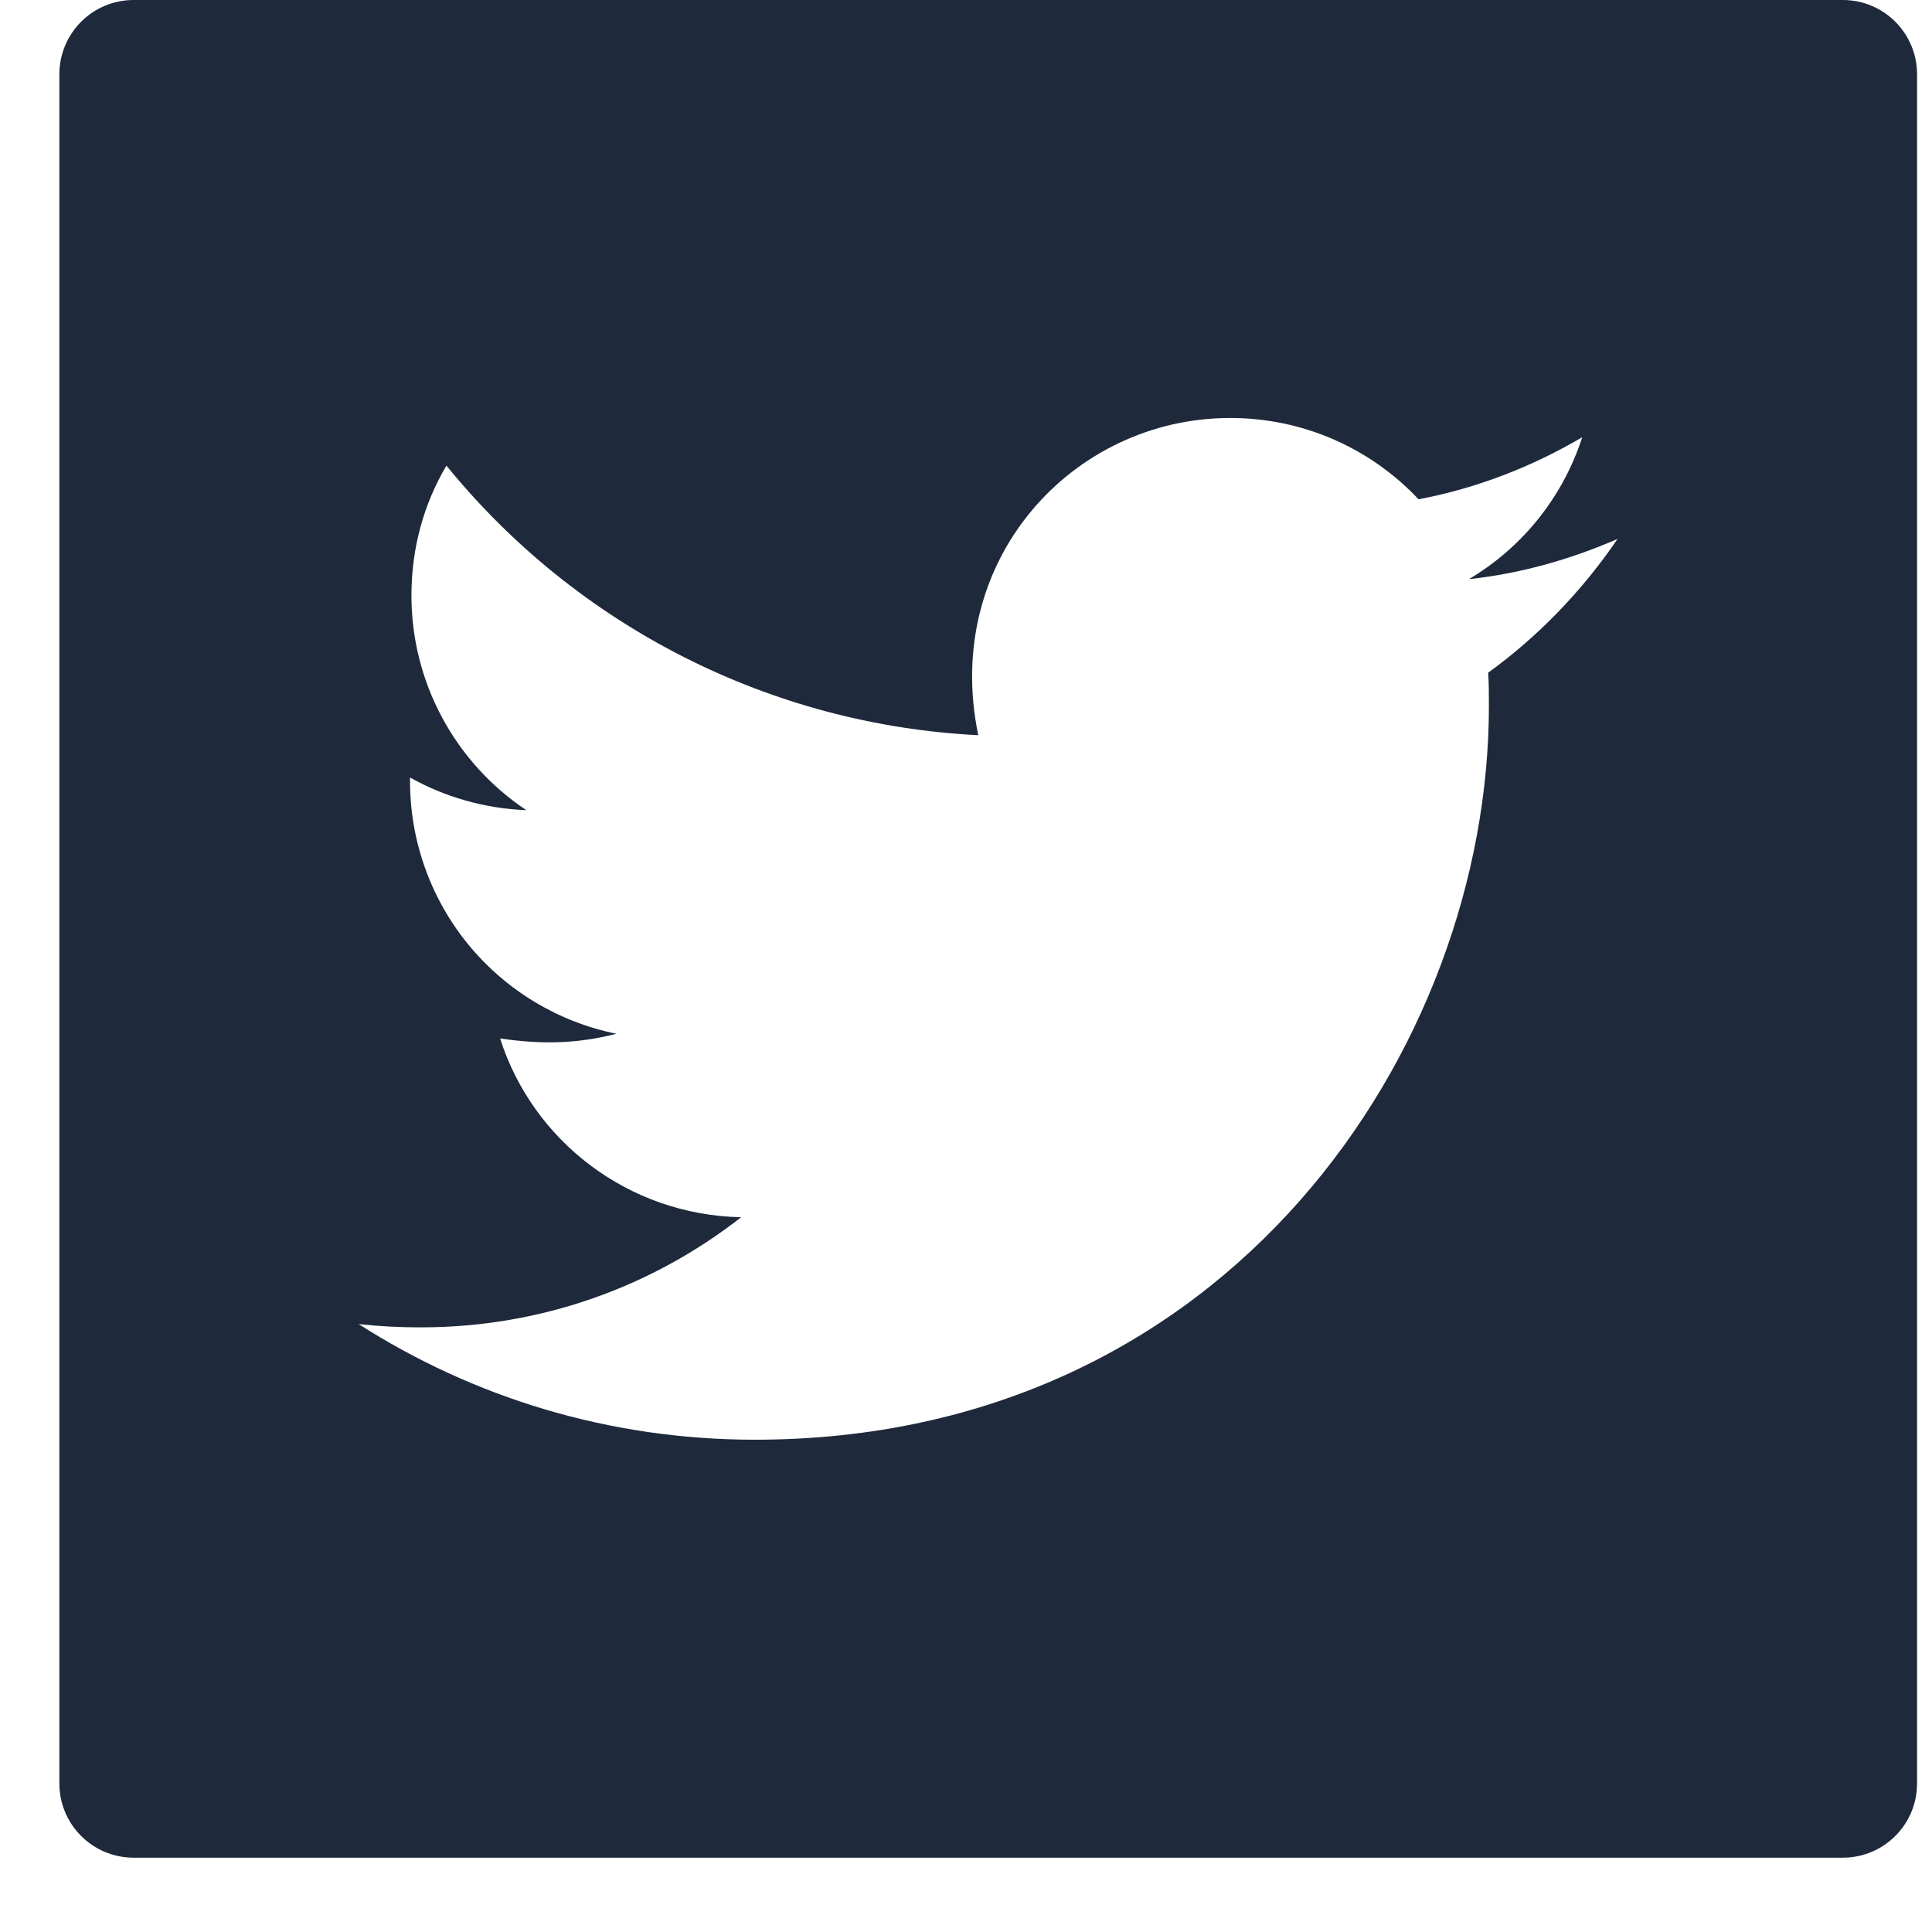 <svg width="26" height="26" viewBox="0 0 26 26" fill="none" xmlns="http://www.w3.org/2000/svg">
<path d="M24.799 0H1.799C1.246 0 0.799 0.447 0.799 1V24C0.799 24.553 1.246 25 1.799 25H24.799C25.352 25 25.799 24.553 25.799 24V1C25.799 0.447 25.352 0 24.799 0ZM20.027 9.053C20.037 9.2 20.037 9.353 20.037 9.503C20.037 14.091 16.543 19.375 10.158 19.375C8.19 19.375 6.365 18.803 4.827 17.819C5.108 17.85 5.377 17.863 5.665 17.863C7.29 17.863 8.783 17.312 9.974 16.381C8.449 16.35 7.168 15.35 6.73 13.975C7.265 14.053 7.746 14.053 8.296 13.912C7.511 13.753 6.805 13.326 6.298 12.706C5.792 12.085 5.516 11.307 5.518 10.506V10.463C5.977 10.722 6.518 10.881 7.083 10.903C6.608 10.586 6.218 10.157 5.948 9.653C5.678 9.15 5.537 8.587 5.537 8.016C5.537 7.369 5.705 6.778 6.008 6.266C6.88 7.339 7.968 8.216 9.201 8.841C10.433 9.466 11.784 9.825 13.165 9.894C12.674 7.534 14.437 5.625 16.555 5.625C17.555 5.625 18.455 6.044 19.09 6.719C19.874 6.572 20.624 6.278 21.293 5.884C21.033 6.688 20.49 7.366 19.768 7.794C20.468 7.719 21.143 7.525 21.768 7.253C21.296 7.947 20.705 8.562 20.027 9.053V9.053Z" fill="#1E293B"/>
</svg>
